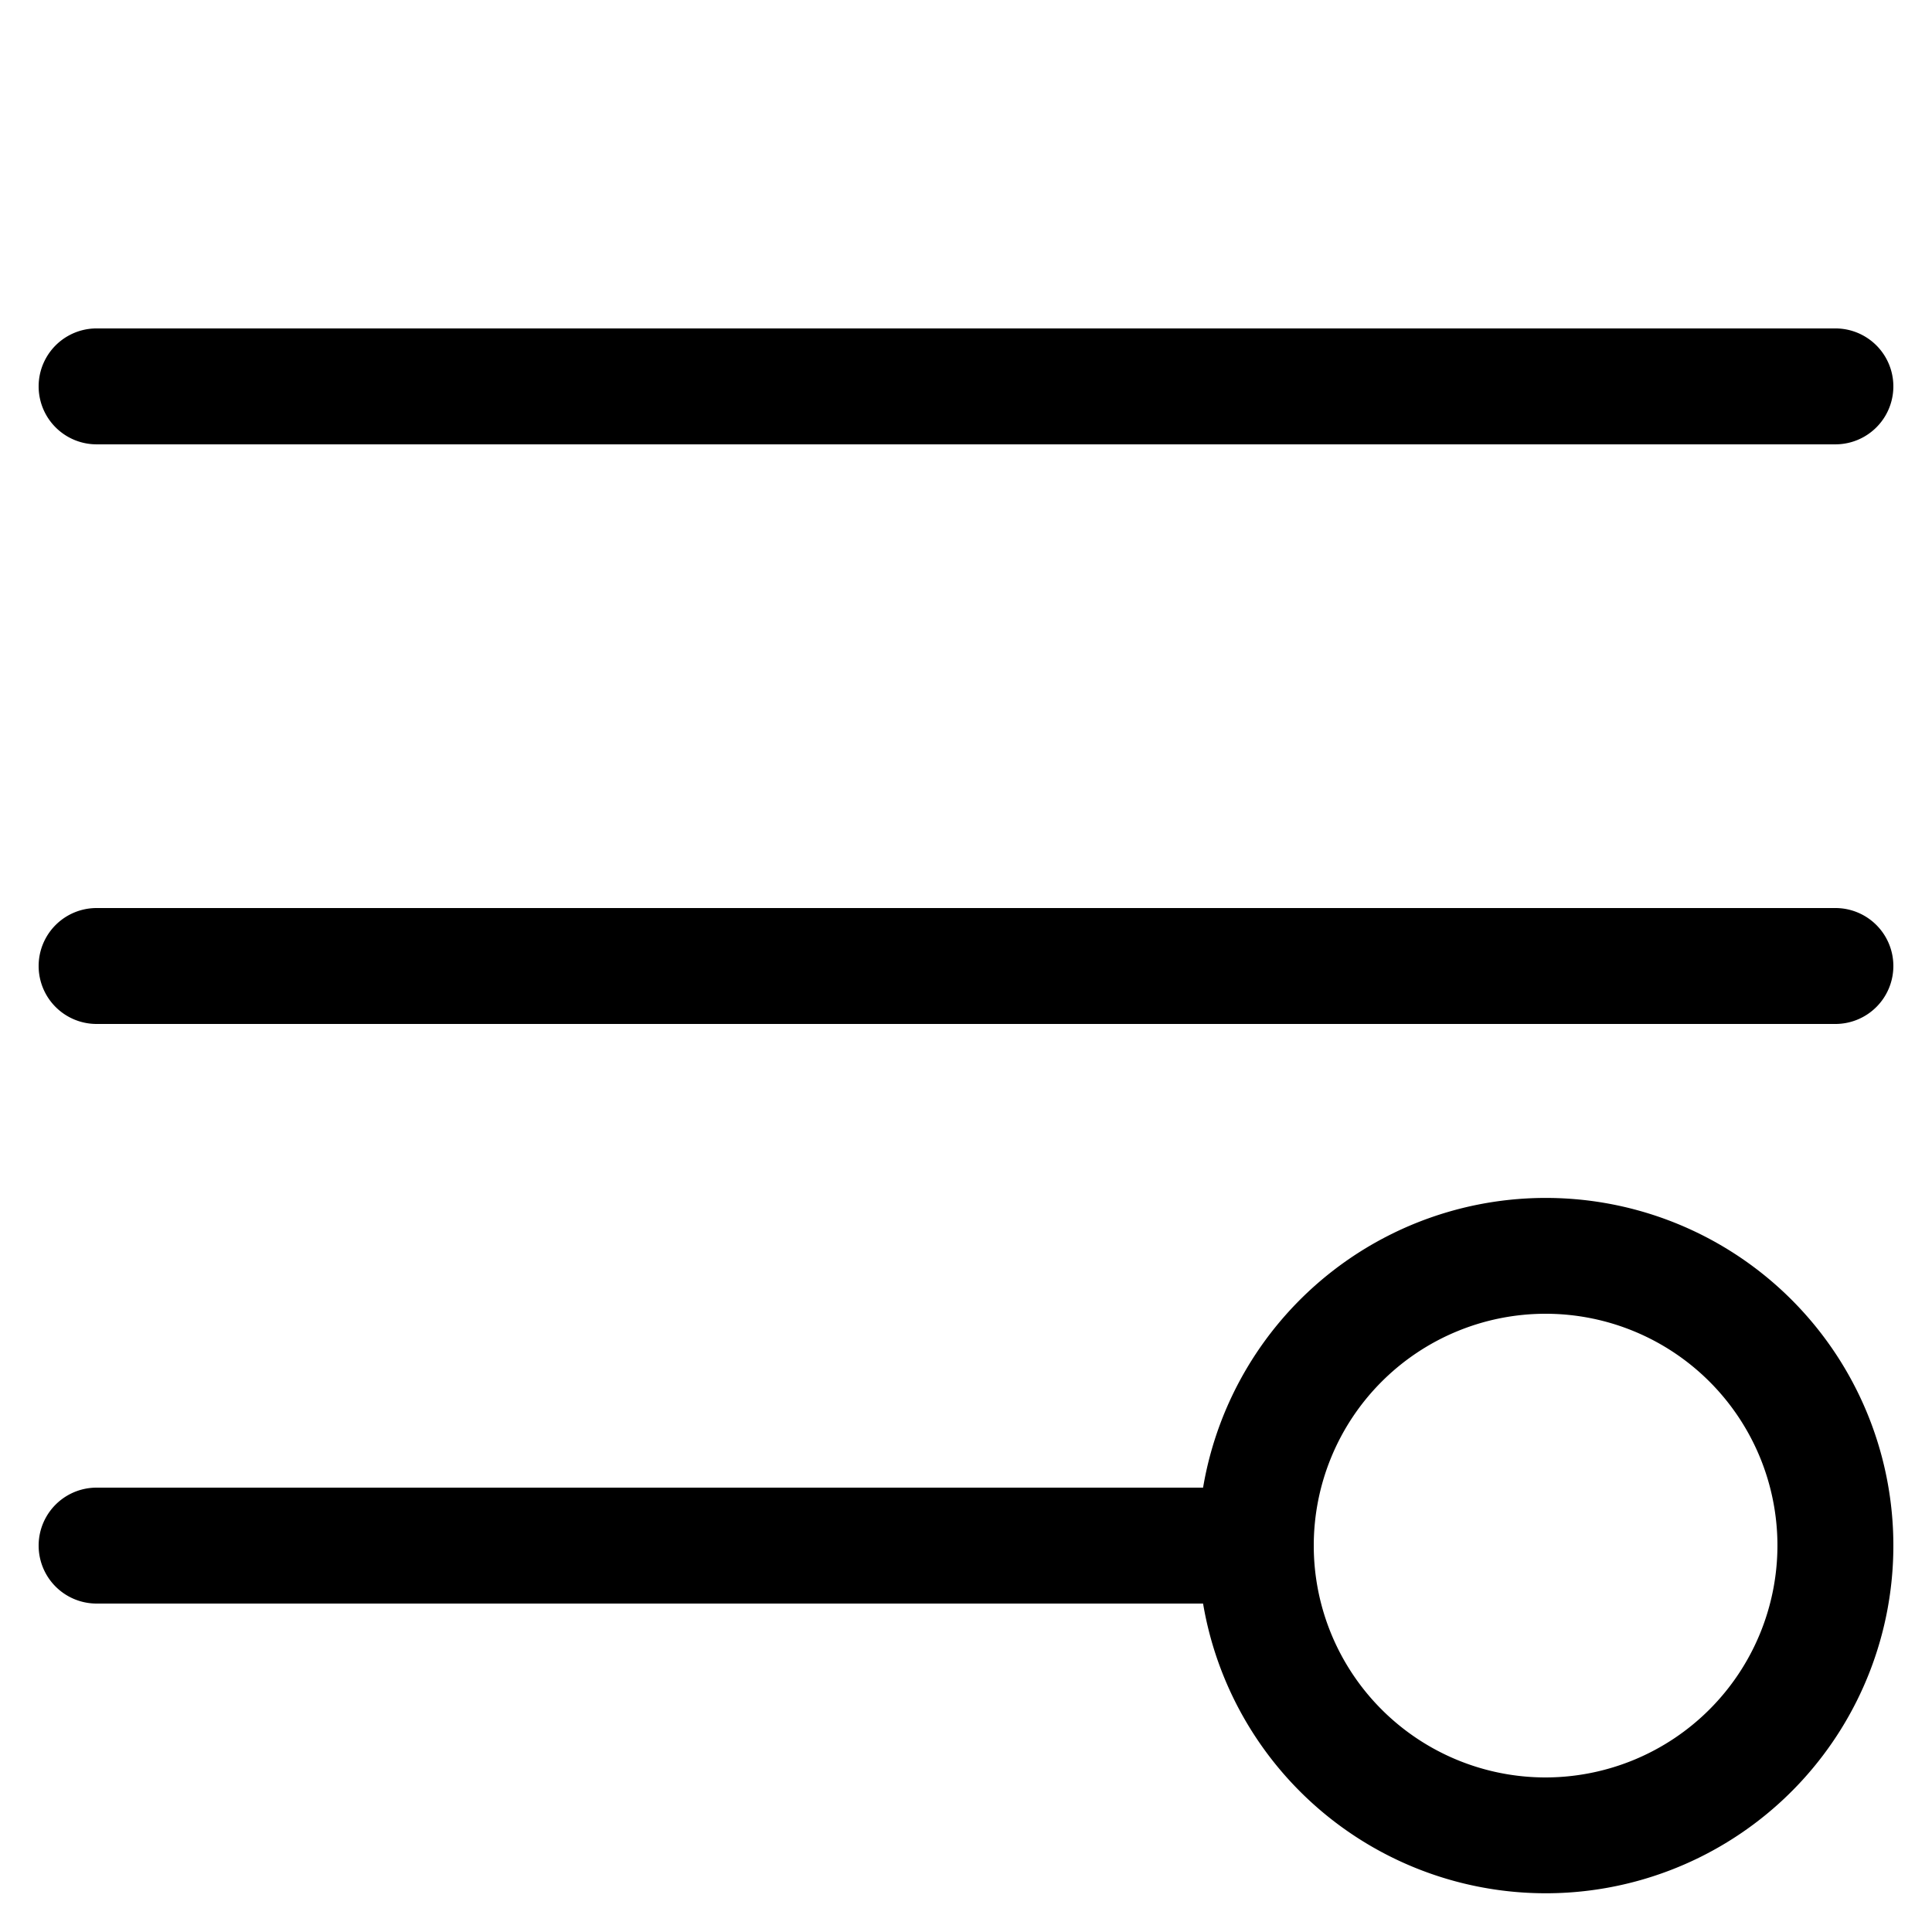 <svg xmlns="http://www.w3.org/2000/svg" width="100" height="100" viewBox="0 0 100 100"><title>where</title><path d="M98,50a3,3,0,0,1-3,3H5a3,3,0,0,1,0-6H95A3,3,0,0,1,98,50ZM5,22.999H95a3,3,0,0,0,0-6H5a3,3,0,0,0,0,6ZM98,80a17.99,17.99,0,0,1-35.729,3H5a3,3,0,0,1,0-6H62.271A17.99,17.99,0,0,1,98,80Zm-6,0A12,12,0,1,0,80,92,12.013,12.013,0,0,0,92,80Z"/></svg>